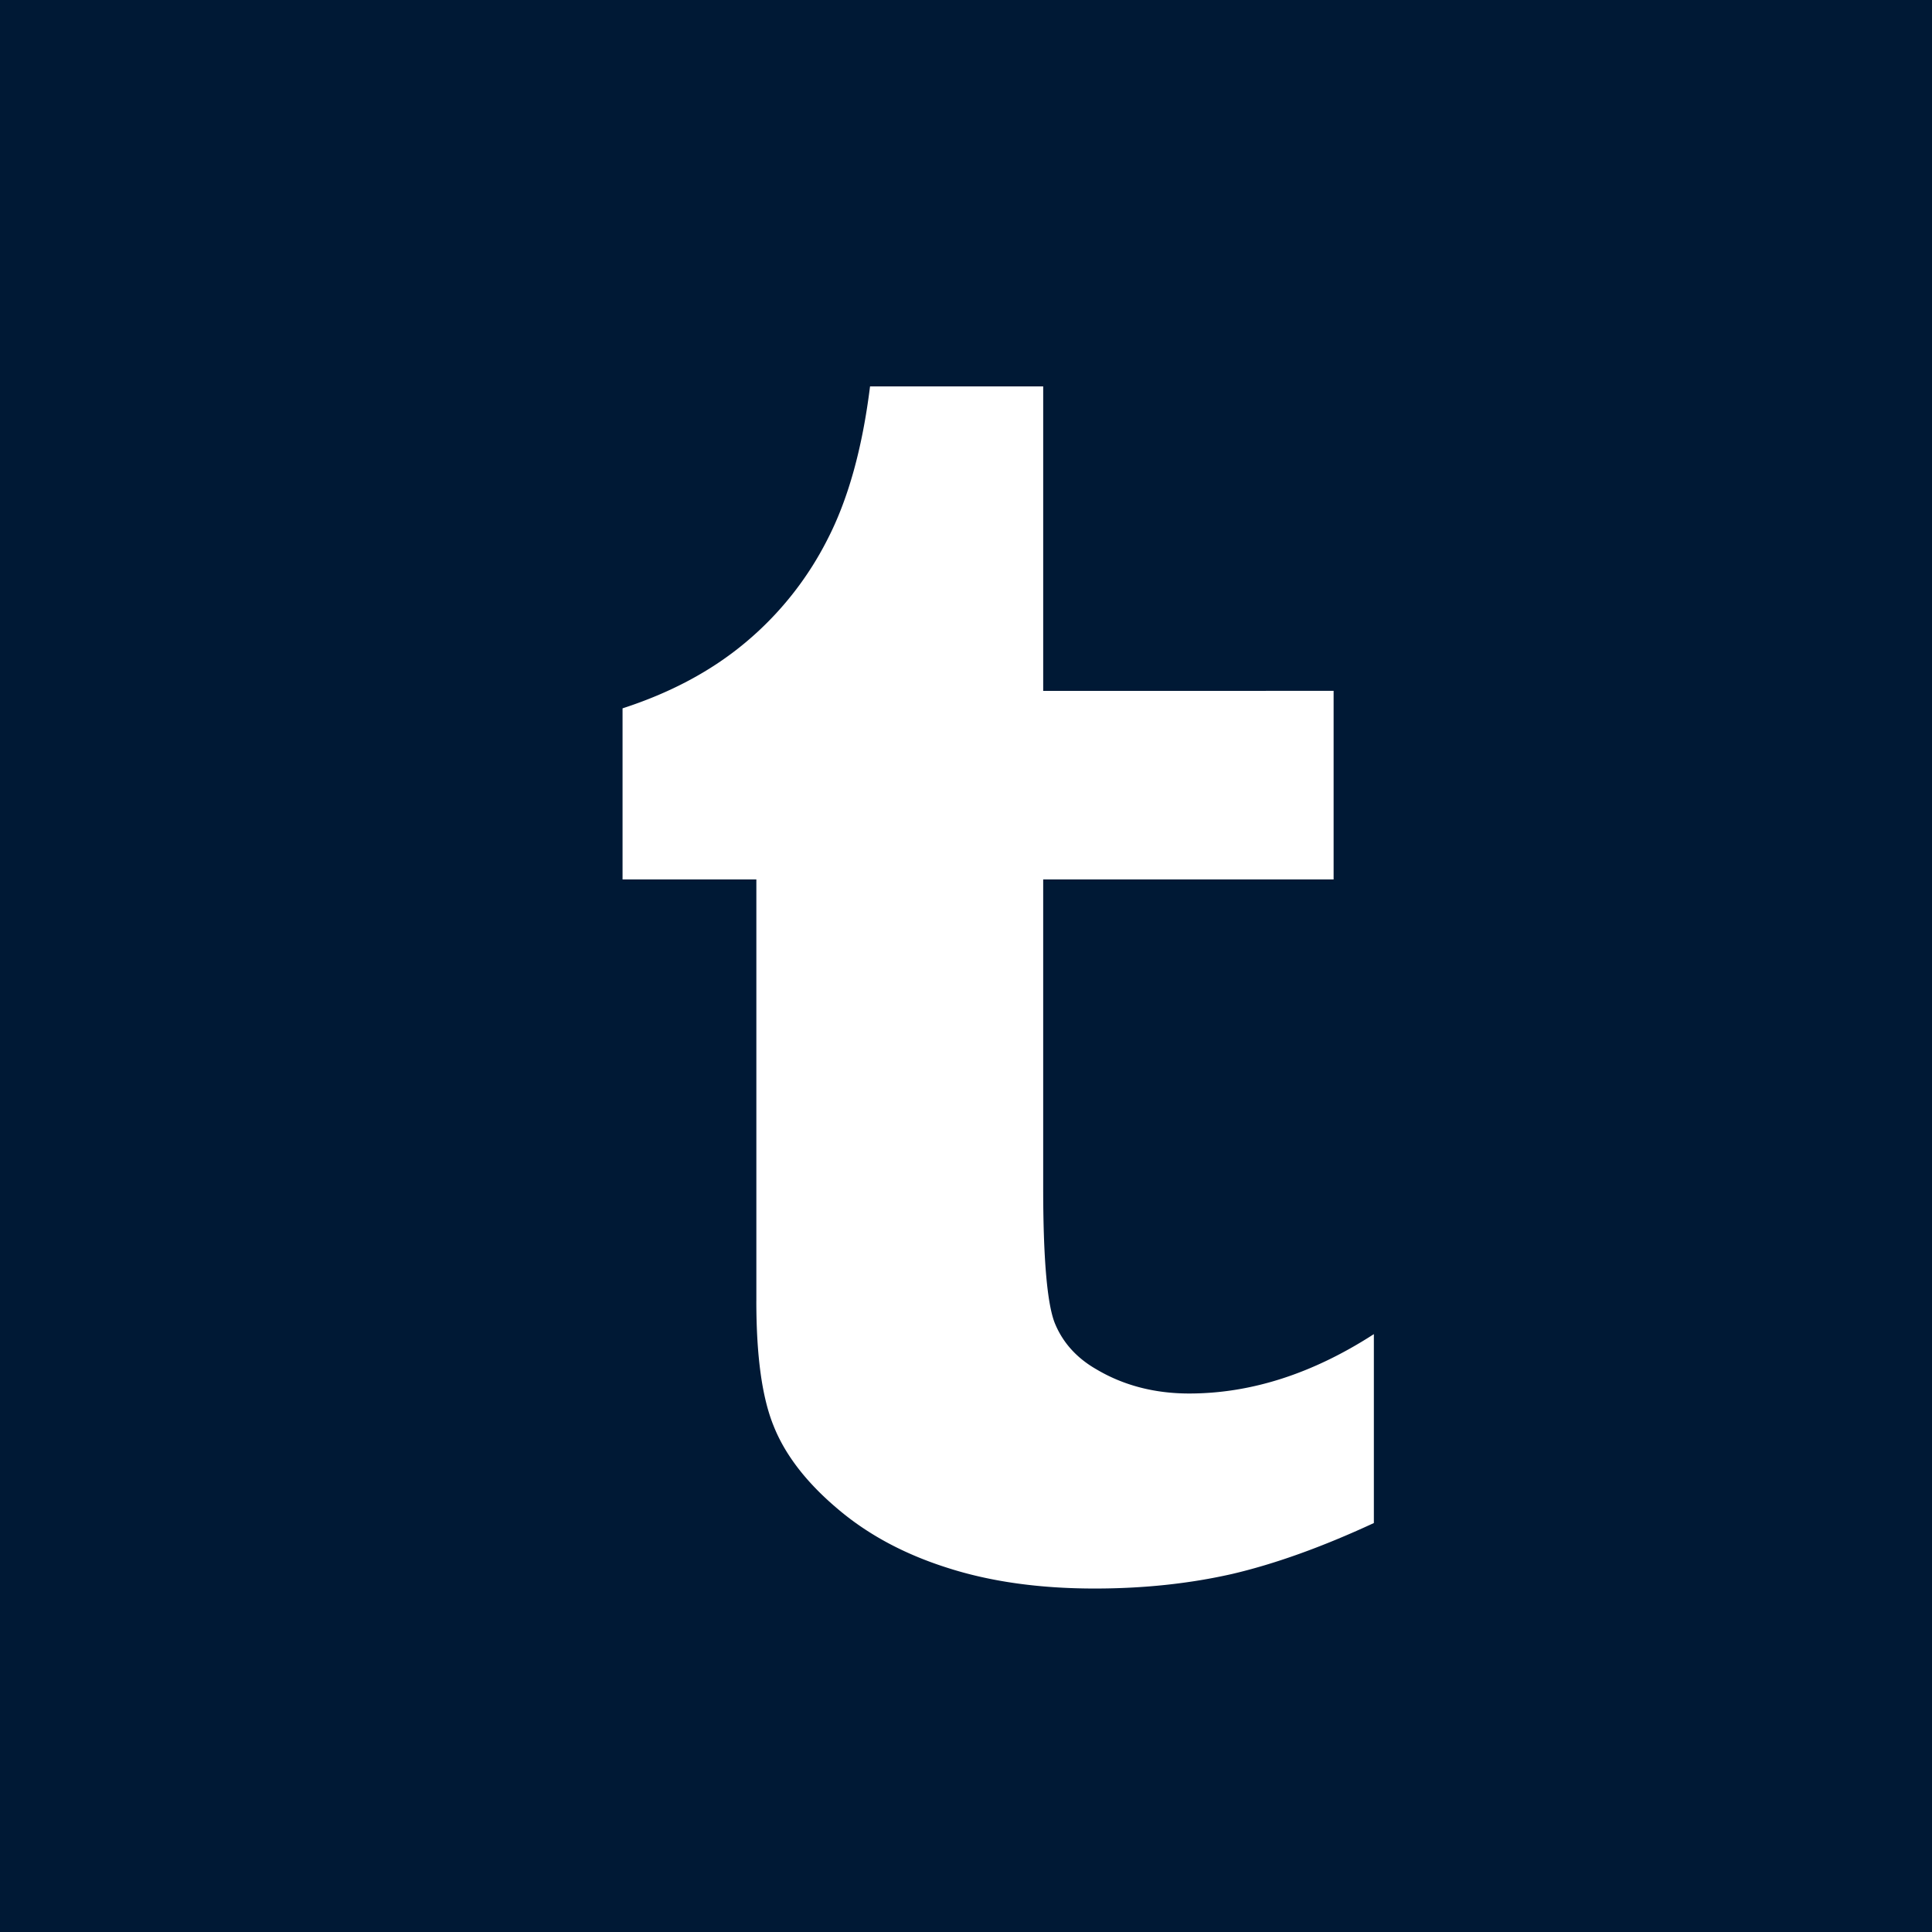 <svg viewBox="0 0 90 90" xmlns="http://www.w3.org/2000/svg"><g fill="none" fill-rule="evenodd"><path fill="#001935" d="M0 0h90v90H0z"/><path d="M35.233 60.603c0 2.55.262 4.502.814 5.844.538 1.343 1.53 2.617 2.937 3.81 1.407 1.207 3.117 2.13 5.116 2.767 2 .65 4.303.976 6.896.976 2.289 0 4.426-.23 6.398-.678 1.972-.461 4.179-1.247 6.606-2.373v-8.8c-2.855 1.844-5.723 2.766-8.605 2.766-1.614 0-3.062-.38-4.317-1.125-.951-.543-1.6-1.288-1.958-2.197-.345-.922-.524-3.01-.524-6.264v-14.36h13.529v-8.786H48.596V18H40.53c-.359 2.888-1.02 5.261-1.986 7.132a15.195 15.195 0 0 1-3.82 4.8c-1.586 1.329-3.503 2.346-5.723 3.065v7.972h6.233v19.634Z" fill="#FFF" fill-rule="nonzero"/></g></svg>